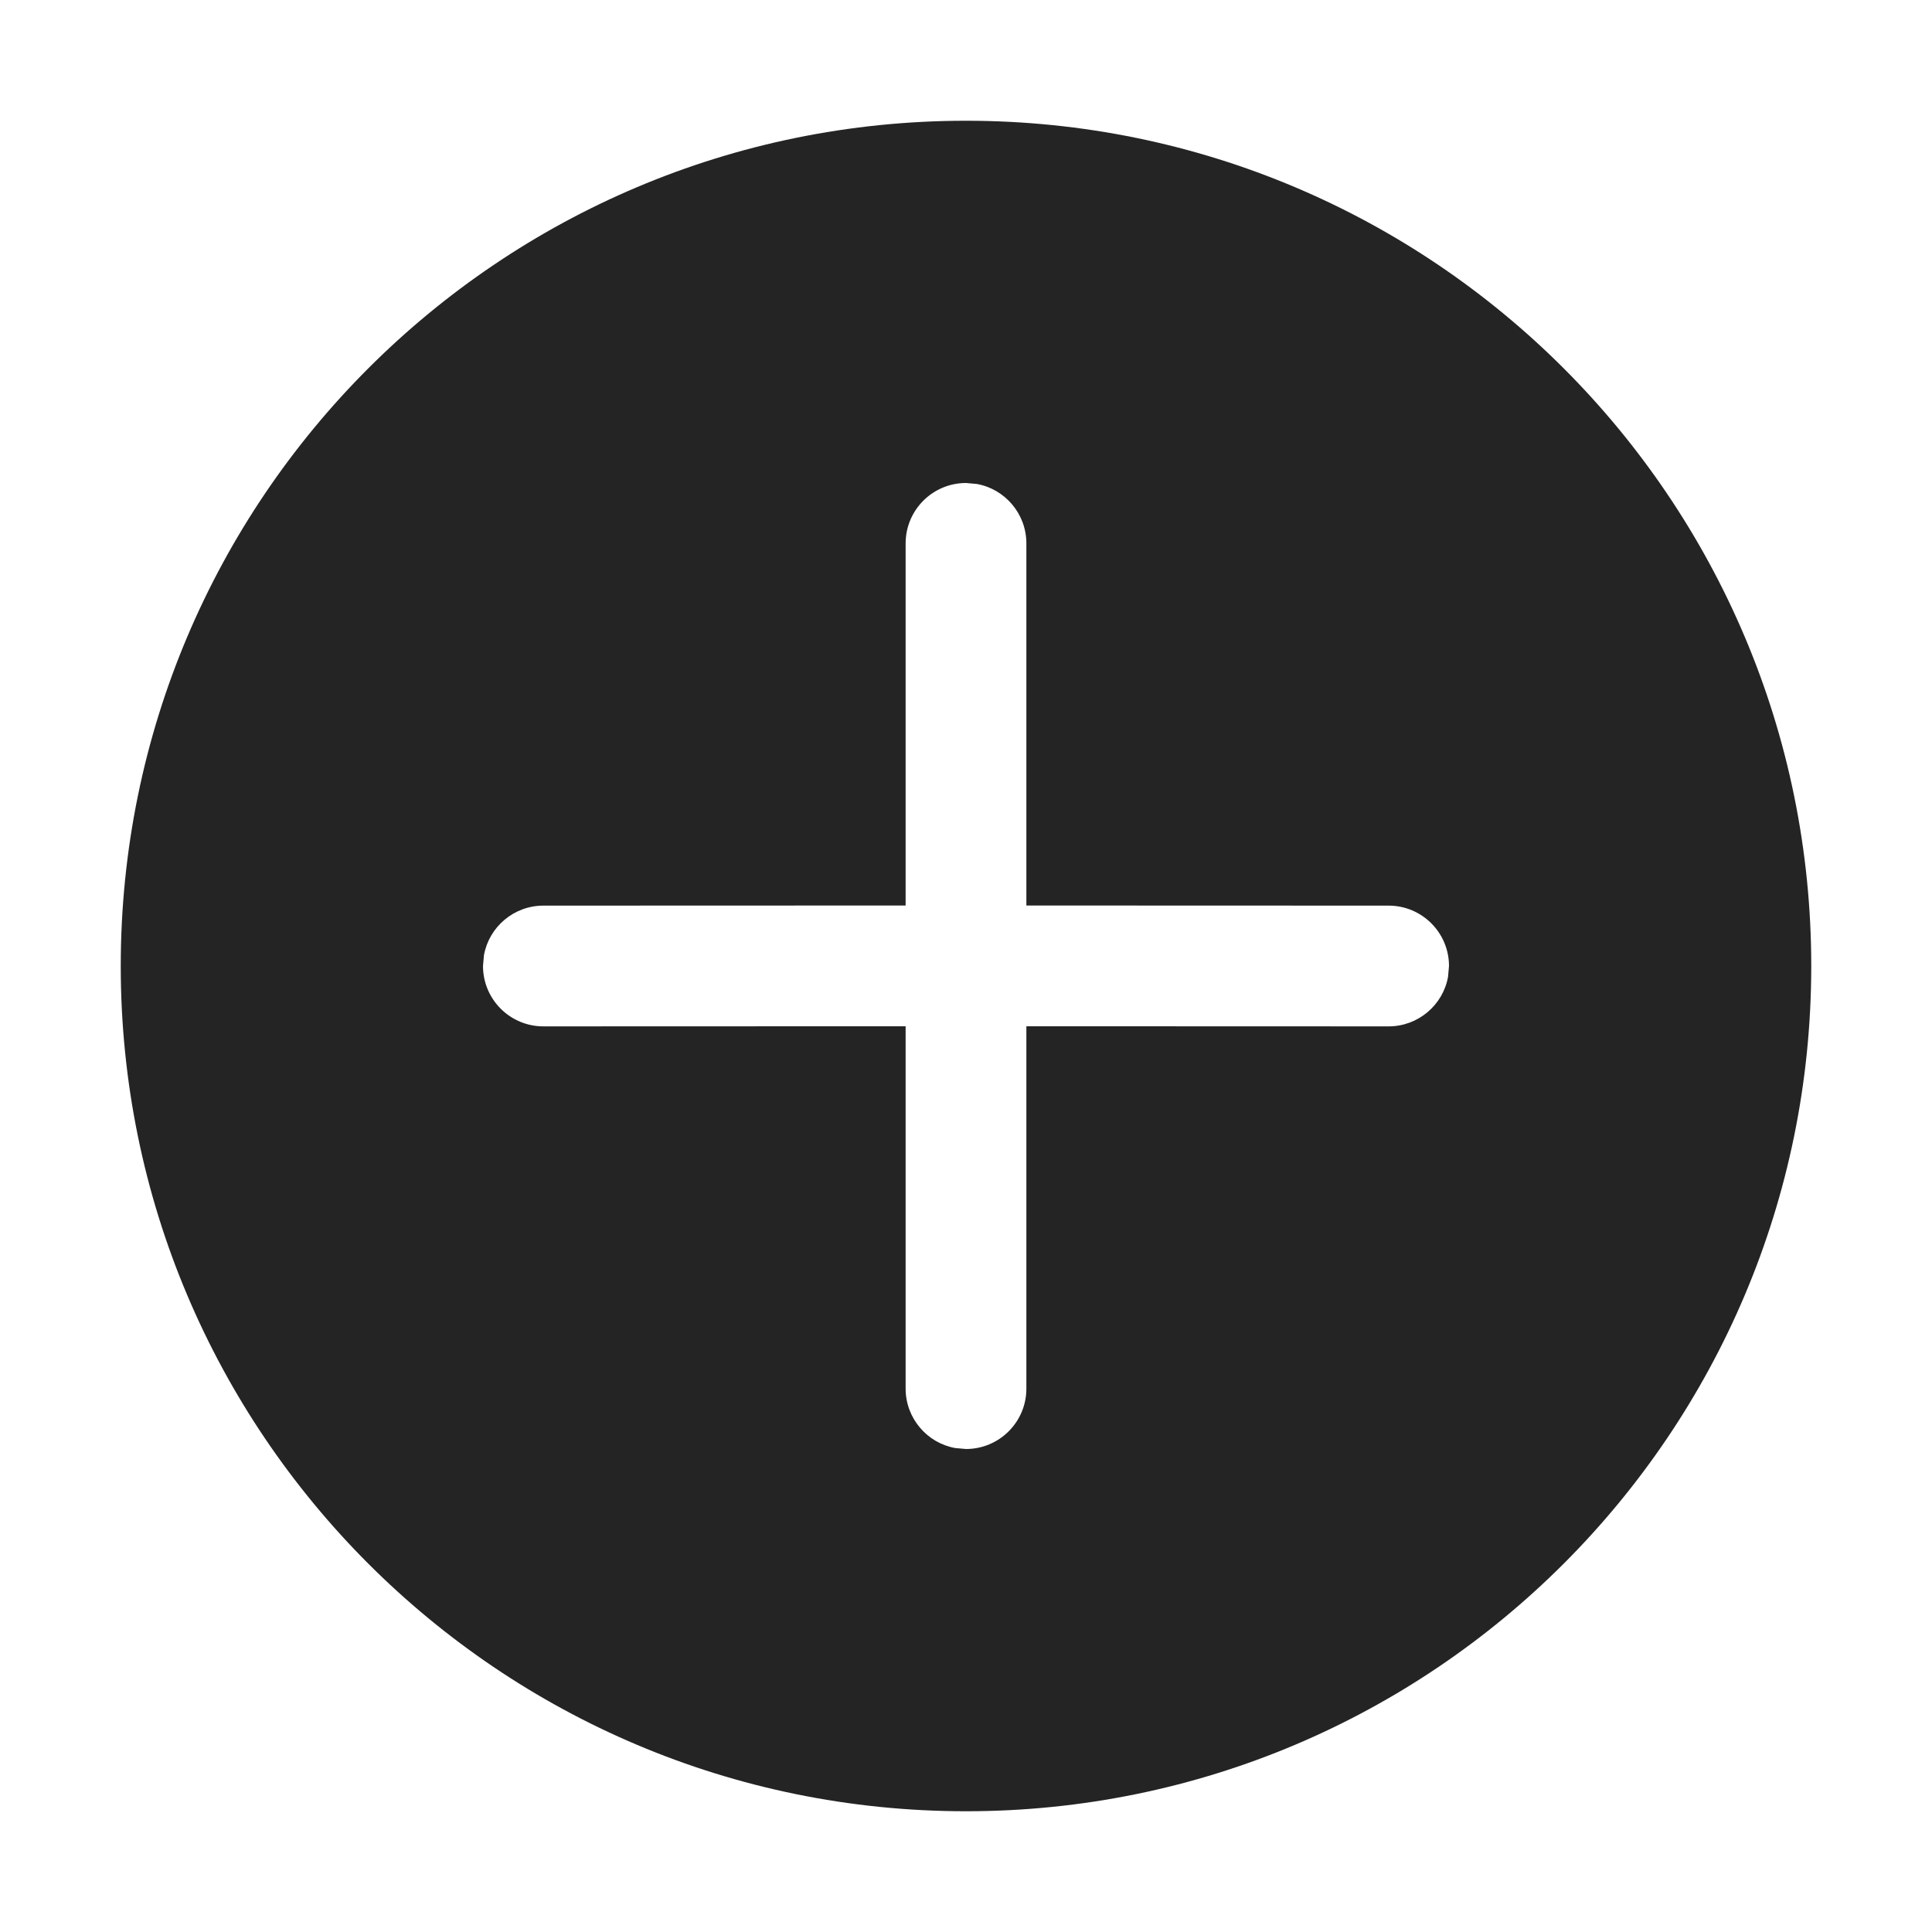 <svg xmlns="http://www.w3.org/2000/svg" width="16" height="16" viewBox="0 0 16 16">
  <path fill="#242424" fill-rule="evenodd" d="M8,1 C11.866,1 15,4.134 15,8 C15,11.866 11.866,15 8,15 C4.134,15 1,11.866 1,8 C1,4.134 4.134,1 8,1 Z M8,4 C7.724,4 7.5,4.224 7.5,4.5 L7.5,4.5 L7.5,7.499 L4.5,7.5 C4.255,7.5 4.05,7.677 4.008,7.91 L4,8 C4,8.276 4.224,8.5 4.5,8.5 L4.5,8.5 L7.5,8.499 L7.5,11.5 C7.5,11.745 7.677,11.95 7.91,11.992 L8,12 C8.276,12 8.5,11.776 8.5,11.5 L8.5,11.5 L8.5,8.499 L11.5,8.5 C11.745,8.5 11.95,8.323 11.992,8.09 L12,8 C12,7.724 11.776,7.5 11.5,7.5 L11.5,7.5 L8.5,7.499 L8.5,4.5 C8.5,4.255 8.323,4.05 8.09,4.008 Z"/>
</svg>
